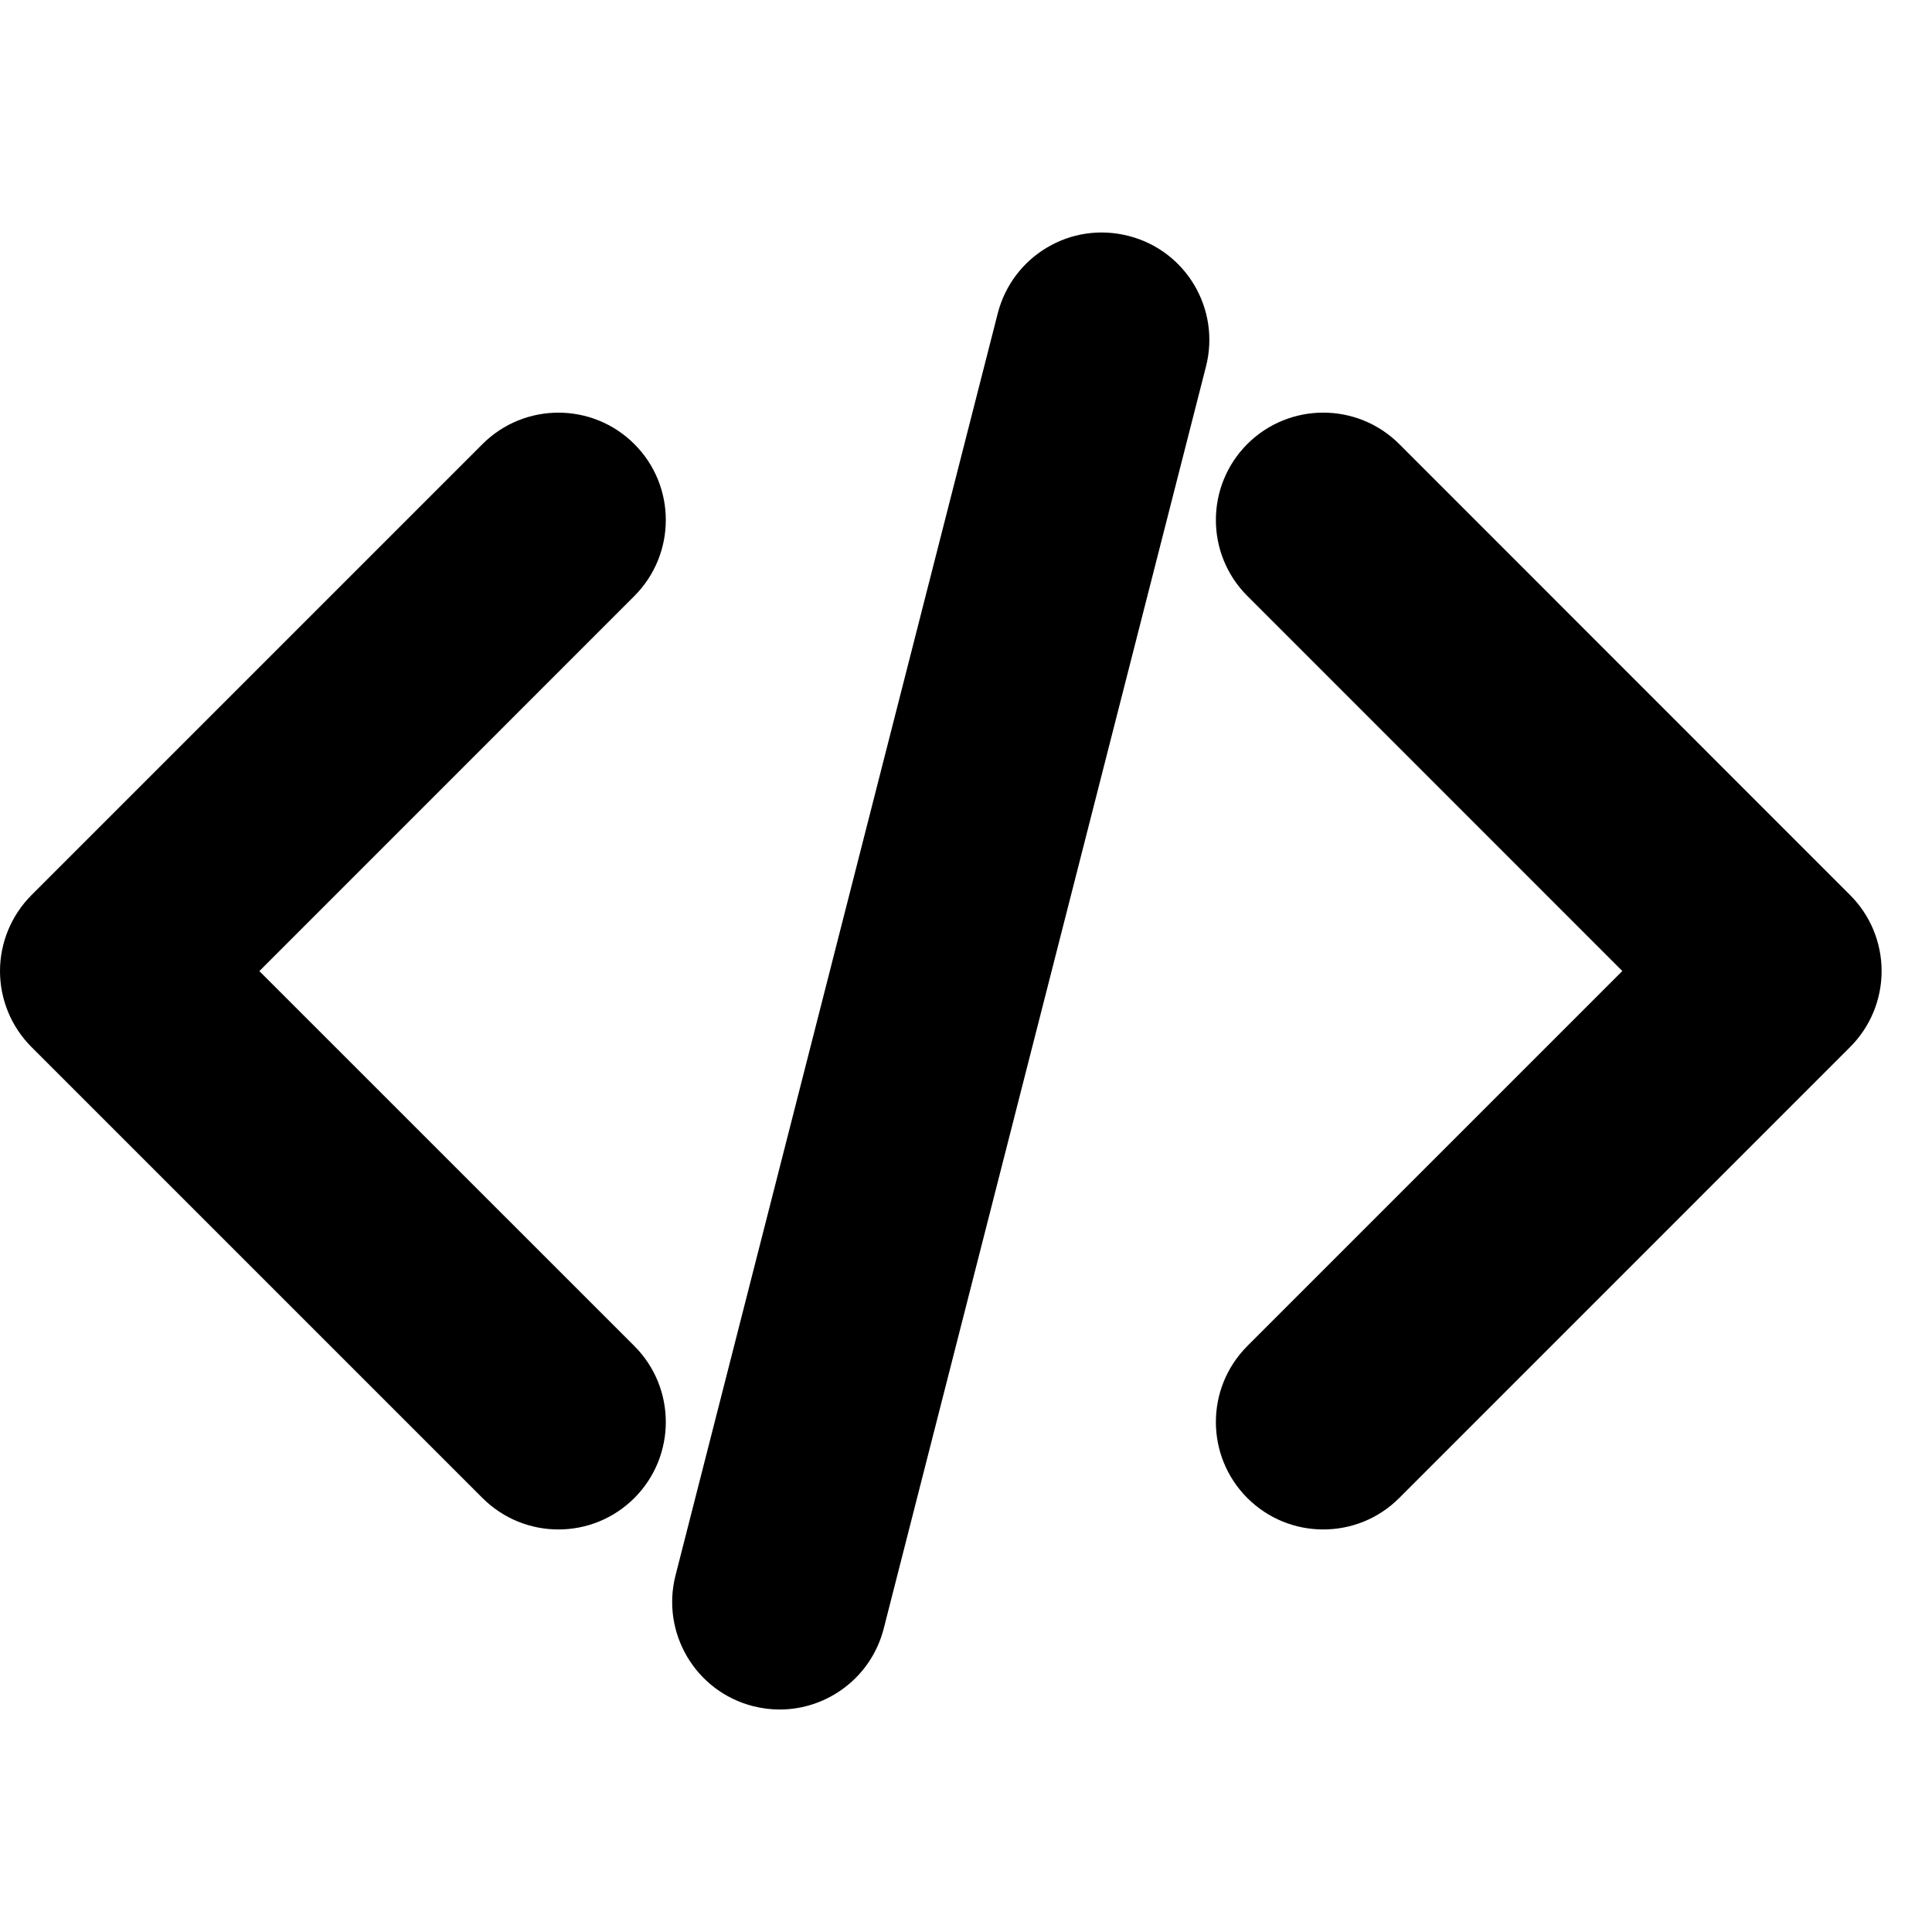 <svg width="25" height="25" viewBox="0 0 25 25"  xmlns="http://www.w3.org/2000/svg">
<g clip-path="url(#clip0_6_318)">
<path d="M8.209 7.712L3.356 12.566L8.209 17.418C8.751 17.961 8.751 18.841 8.209 19.384C7.936 19.656 7.583 19.791 7.226 19.791C6.87 19.791 6.516 19.656 6.243 19.384L0.407 13.548C0.147 13.288 0 12.934 0 12.566C0 12.198 0.147 11.844 0.407 11.583L6.243 5.747C6.786 5.204 7.666 5.204 8.209 5.747C8.751 6.289 8.751 7.168 8.209 7.712ZM23.941 11.583L18.106 5.746C17.563 5.204 16.683 5.204 16.14 5.746C15.598 6.289 15.598 7.169 16.14 7.711L20.993 12.565L16.14 17.418C15.598 17.961 15.598 18.841 16.14 19.384C16.413 19.656 16.767 19.791 17.123 19.791C17.479 19.791 17.834 19.656 18.106 19.384L23.941 13.548C24.202 13.287 24.348 12.934 24.348 12.565C24.348 12.198 24.202 11.843 23.941 11.583ZM14.604 3.053C13.856 2.86 13.102 3.312 12.911 4.054L8.741 20.386C8.552 21.129 9 21.887 9.743 22.077C9.859 22.107 9.976 22.121 10.089 22.121C10.71 22.121 11.274 21.702 11.435 21.075L15.605 4.744C15.796 3.999 15.347 3.242 14.604 3.053Z"/>
</g>
<defs>
<clipPath id="clip0_6_318">
<rect width="24.348" height="24.348" transform="translate(0 0.39)"/>
</clipPath>
</defs>
</svg>
